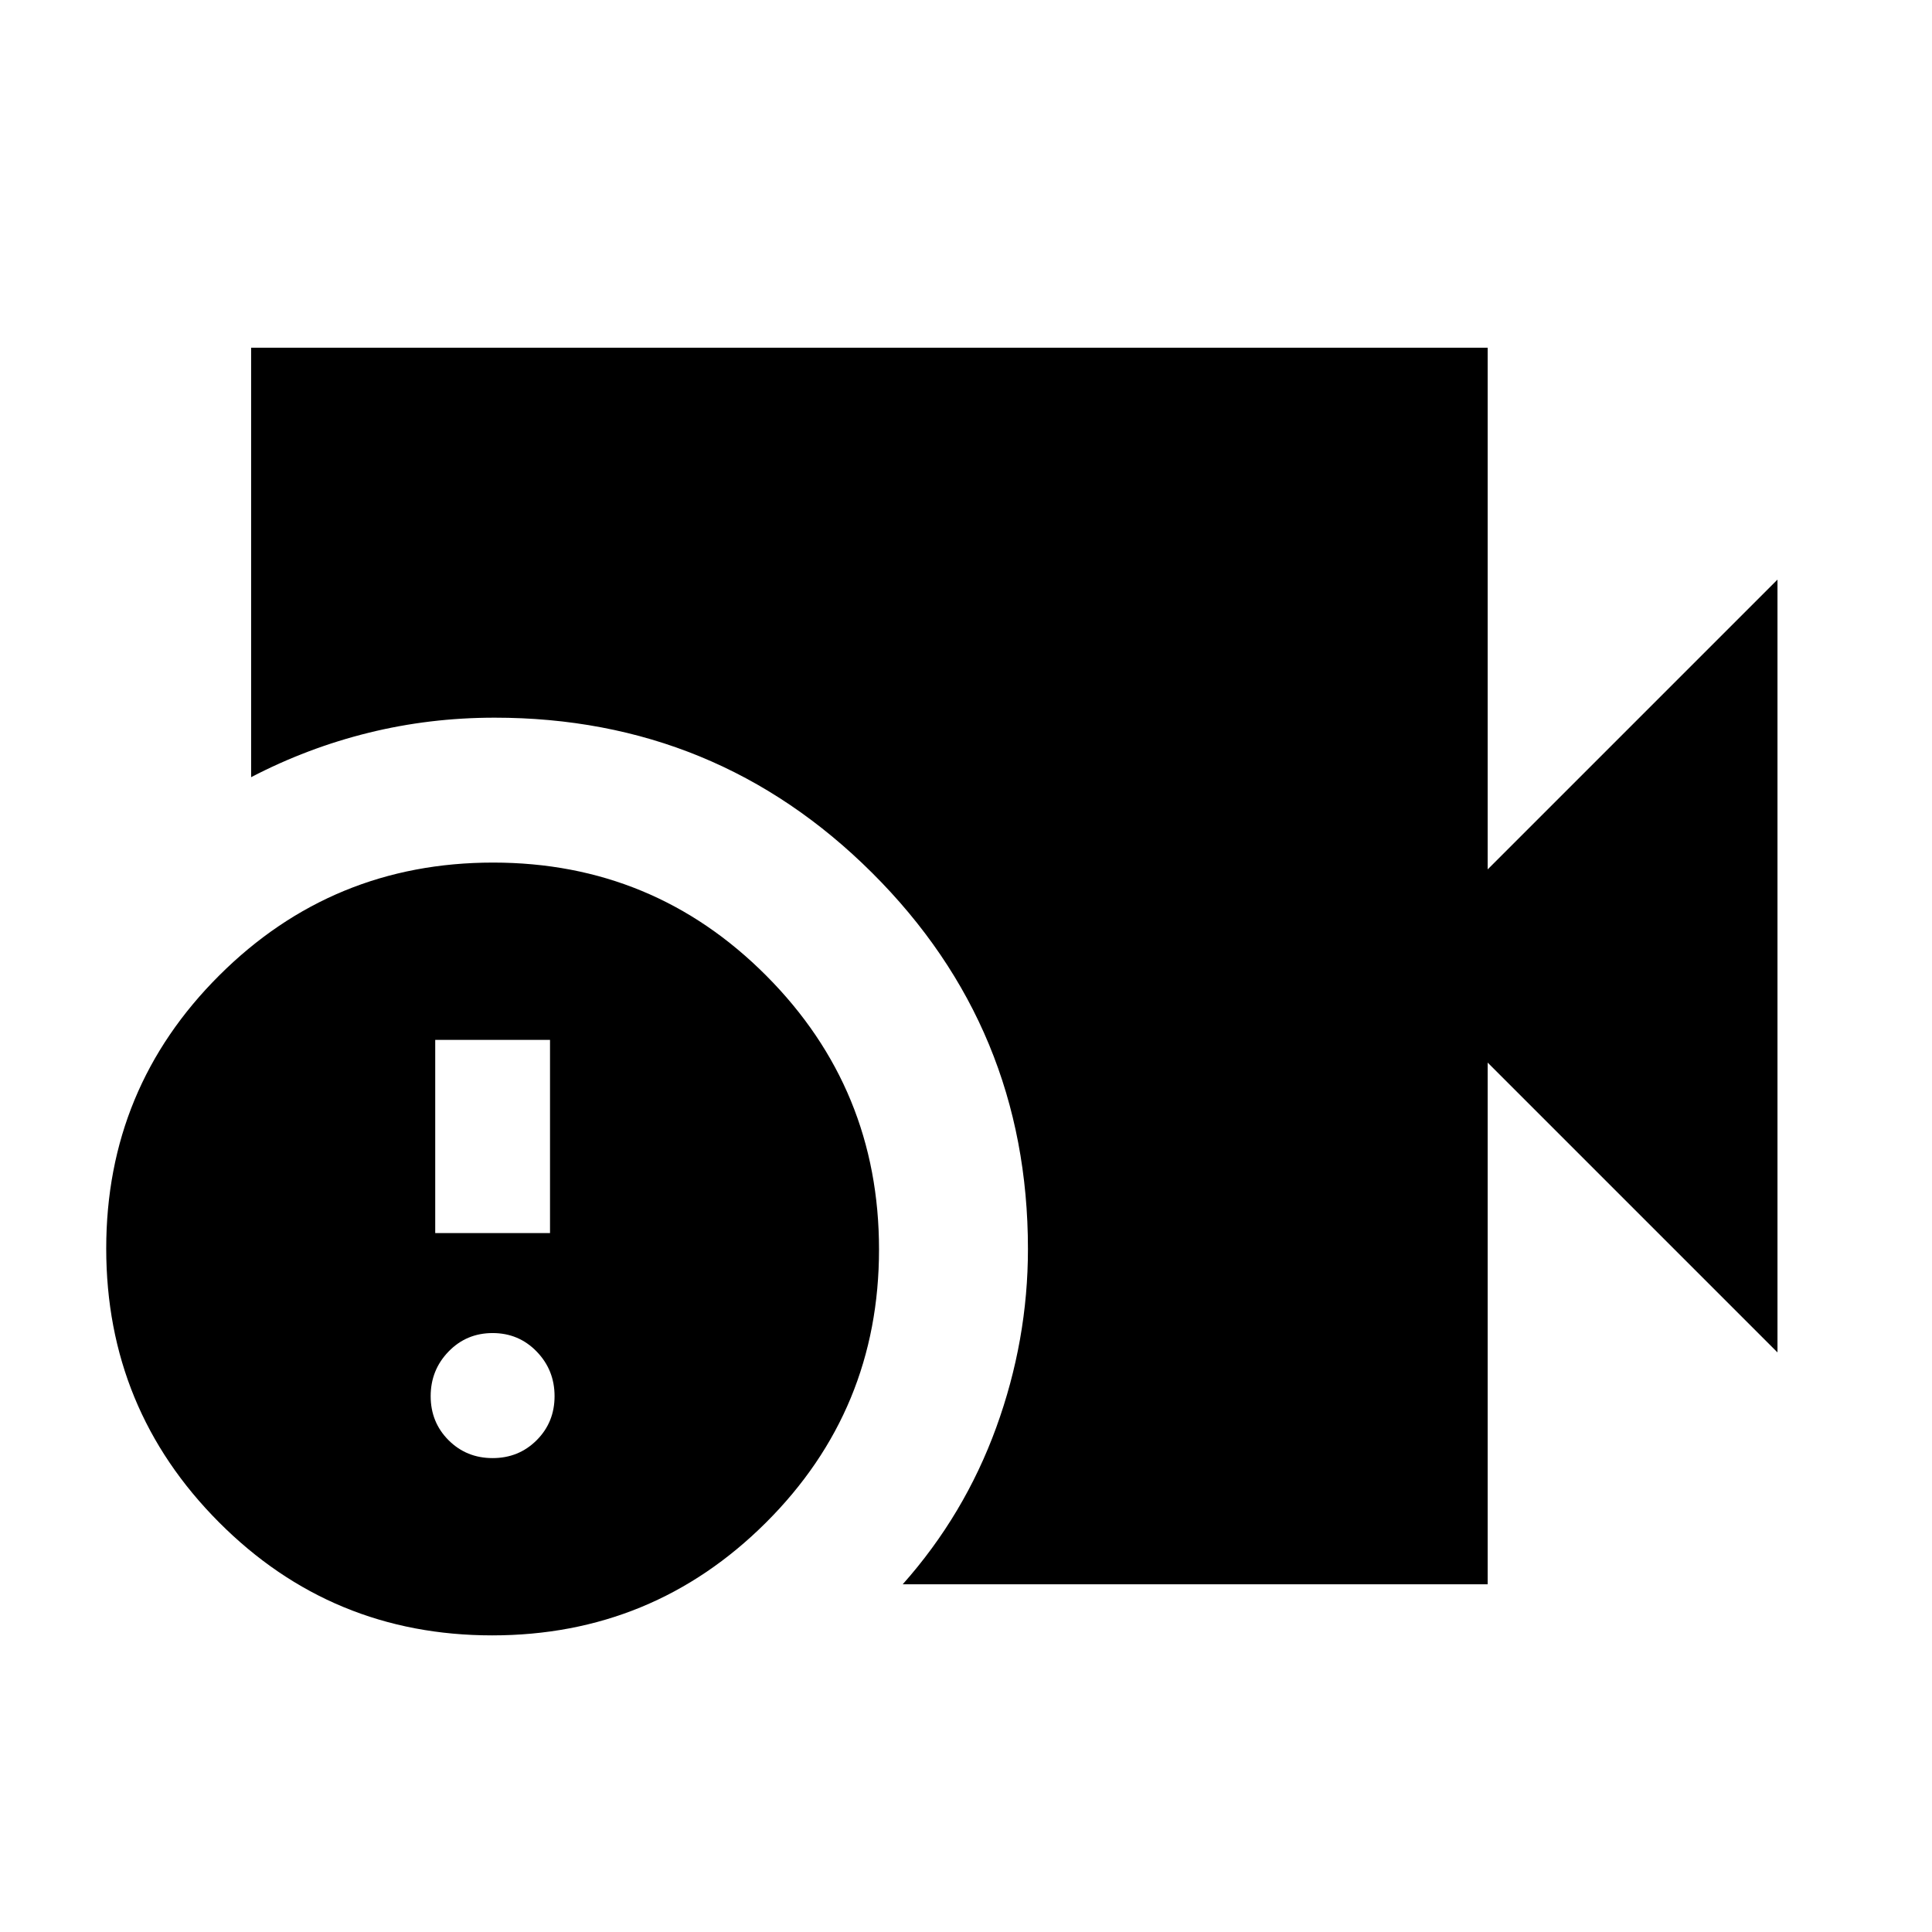 <svg xmlns="http://www.w3.org/2000/svg" height="20" viewBox="0 -960 960 960" width="20"><path d="M448.56-172.78q30.69-34.54 46.46-77.9 15.76-43.36 15.76-88.71 0-109.76-77.41-186.88-77.41-77.12-187.59-77.12-32.25 0-62.62 7.5-30.38 7.5-58.38 22.06v-213.39h614.44V-528l144-144v384l-144-144v259.22H448.56Zm-204 25.39q-79.78 0-135.78-56.23-56-56.22-56-136 0-79.77 56.23-135.77 56.22-56 136-56 79.77 0 135.77 56.22 56 56.23 56 136 0 79.78-56.22 135.78-56.23 56-136 56Zm-28.3-199.91h57.04v-96h-57.04v96Zm28.52 111.82q12.99 0 21.89-8.89 8.89-8.9 8.89-21.89t-8.89-22.17q-8.9-9.18-21.89-9.18t-21.89 9.18q-8.89 9.18-8.89 22.17 0 12.99 8.89 21.89 8.9 8.89 21.89 8.89Z"/></svg>